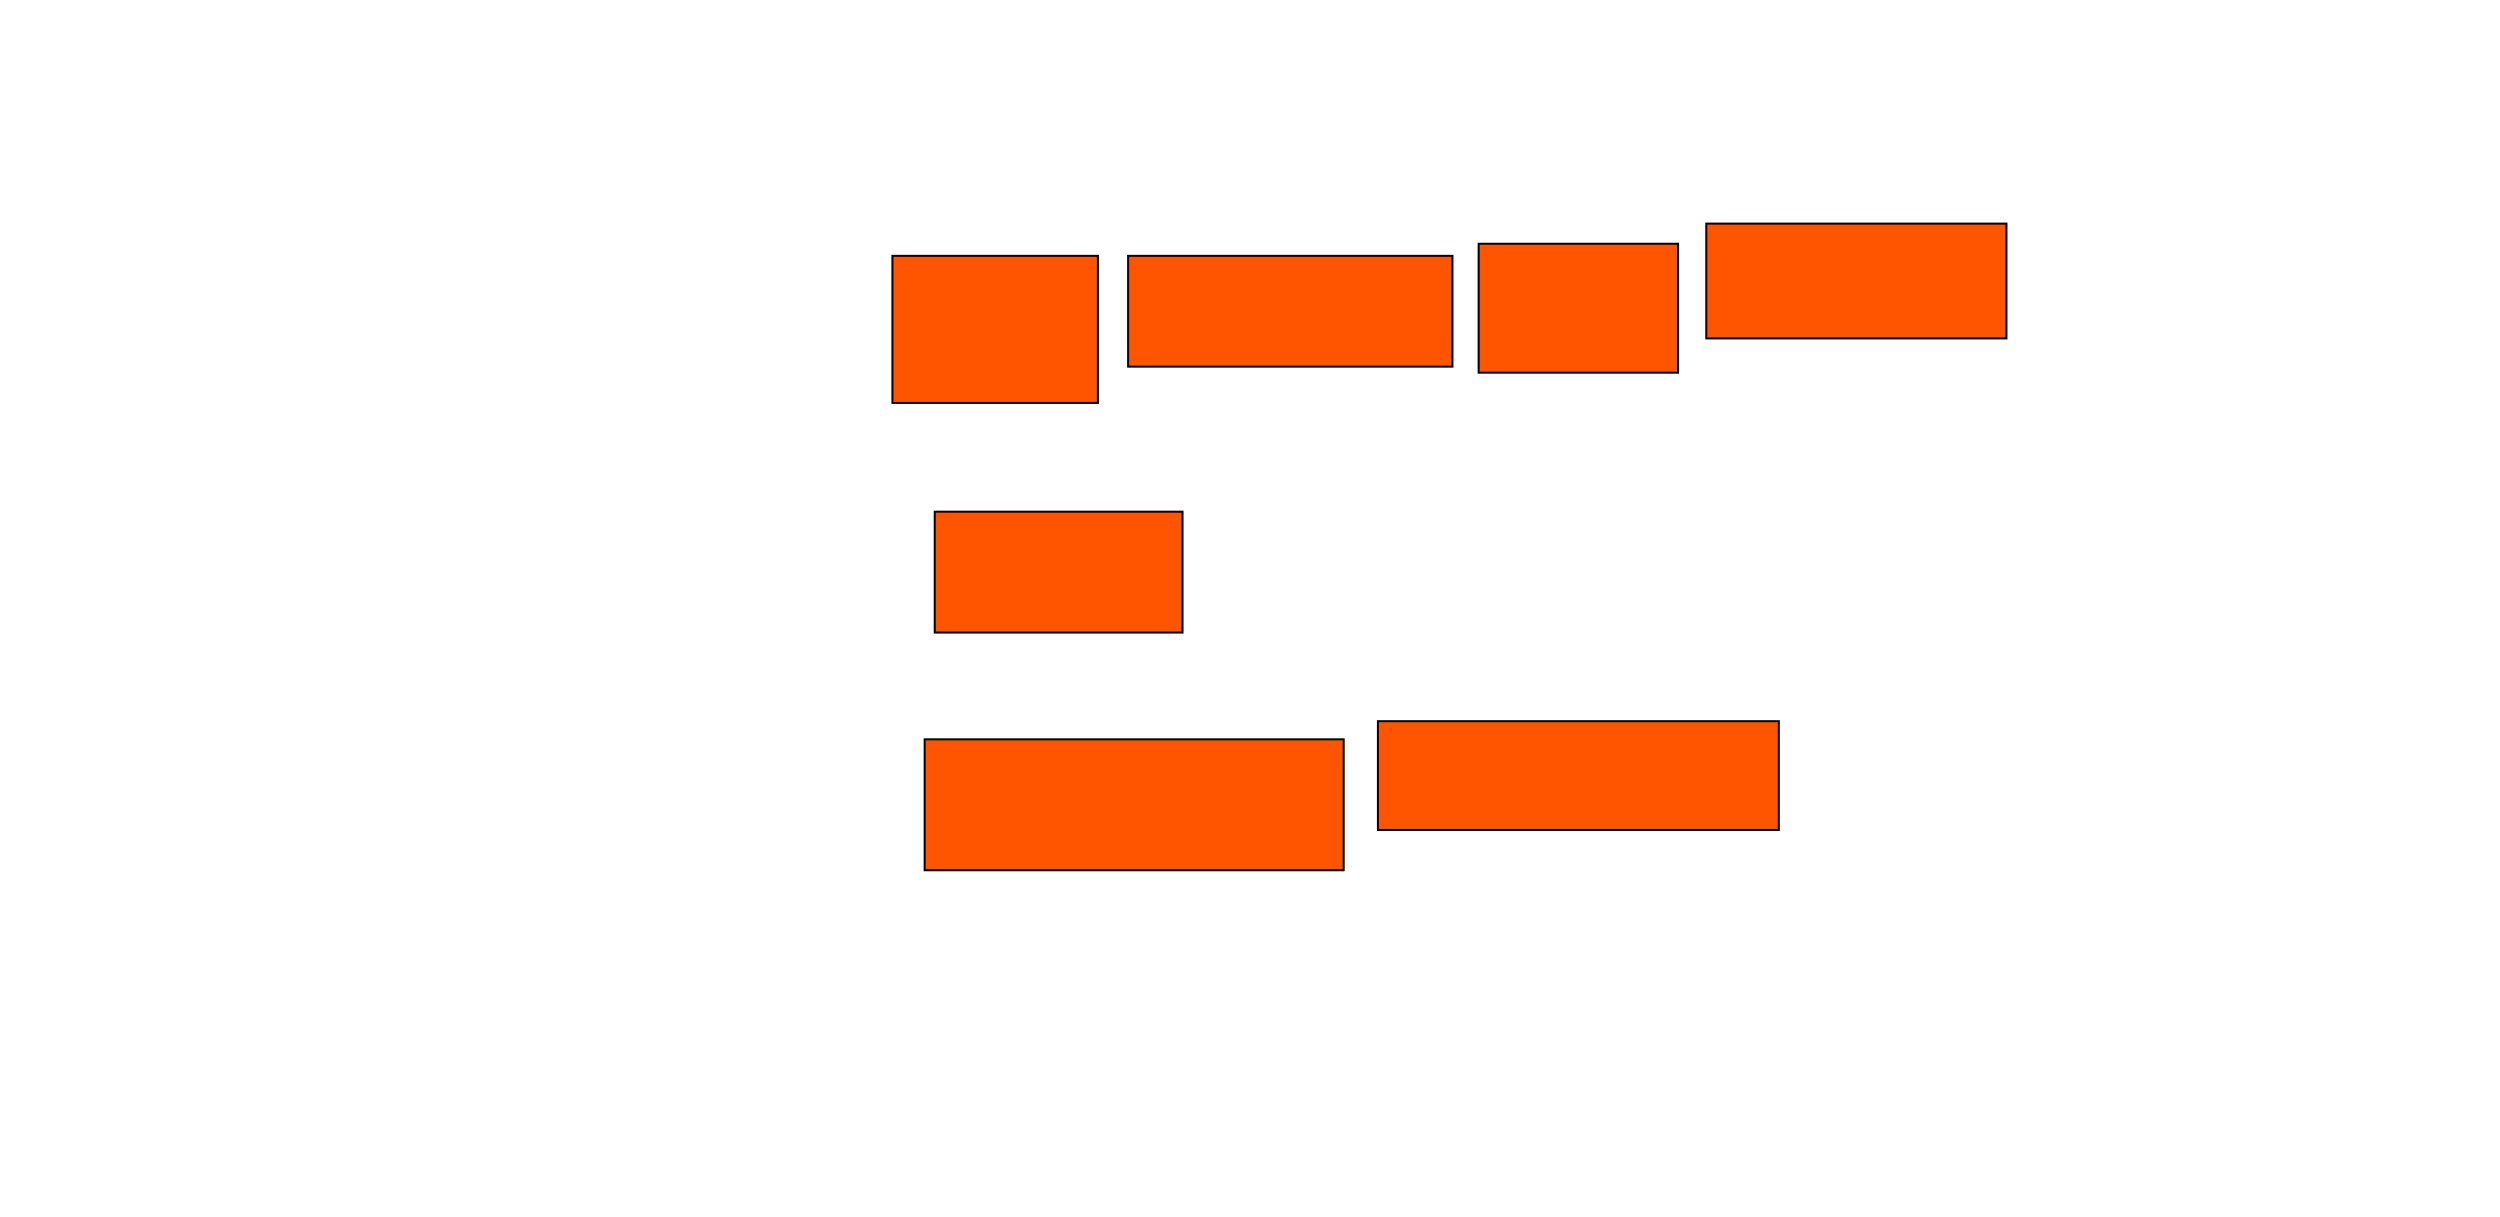 <?xml version="1.0" encoding="UTF-8"?>
<svg xmlns="http://www.w3.org/2000/svg" width="1241" height="604">
    <g>
        <rect fill="#ff5500" stroke="#000000" x="443" y="127" width="102" height="73" id="cdbb2f978add8b570d70b370687454fa"/>
        <rect fill="#ff5500" stroke="#000000" x="560" y="127" width="161" height="55" id="35d910bd187a9a0bee59b463356782ea"/>
        <rect fill="#ff5500" stroke="#000000" x="734" y="121" width="99" height="64" id="00791955d88d99c8c4c8c57efad74c0f"/>
        <rect fill="#ff5500" stroke="#000000" x="847" y="111" width="149" height="57" id="72db9cd2d8bf09fe2751564e4d67744b"/>
        <rect fill="#ff5500" stroke="#000000" x="464" y="254" width="123" height="60" id="b9429846351f74e32bcc9acafe2b9151"/>
        <rect fill="#ff5500" stroke="#000000" x="459" y="367" width="208" height="65" id="ac5aefc663de42af1c6aa3a0be2bd22d"/>
        <rect fill="#ff5500" stroke="#000000" x="684" y="358" width="199" height="54" id="907d7eba78c6a20d9c41d4f89f113695"/>
    </g>
</svg>
